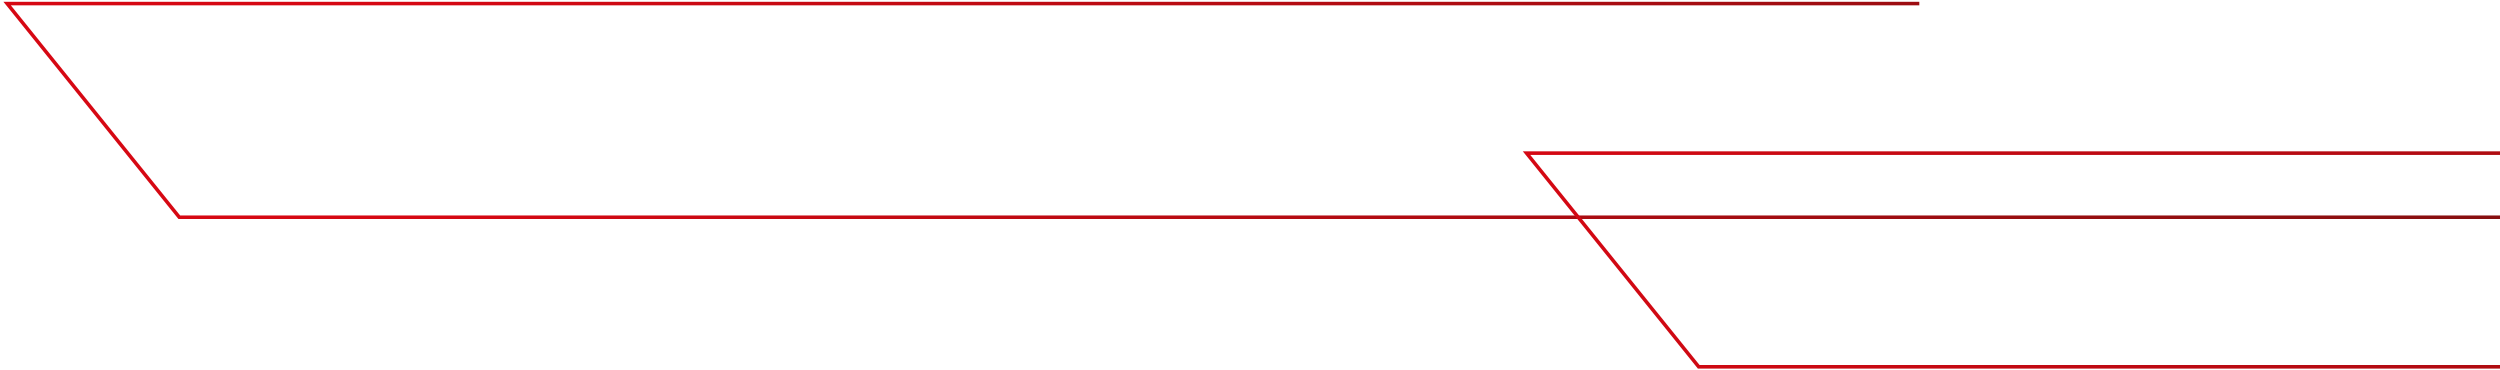<svg width="702" height="104" viewBox="0 0 702 104" fill="none" xmlns="http://www.w3.org/2000/svg">
<path d="M702 61L50.347 61L2 1L538.941 1" stroke="url(#paint0_linear_1252_316)"/>
<path d="M702 103L477 103L428.653 43L702 43" stroke="url(#paint1_linear_1252_316)"/>
<defs>
<linearGradient id="paint0_linear_1252_316" x1="126.479" y1="114.965" x2="824.153" y2="52.652" gradientUnits="userSpaceOnUse">
<stop stop-color="#D60813"/>
<stop offset="1" stop-color="#76110F"/>
</linearGradient>
<linearGradient id="paint1_linear_1252_316" x1="426.479" y1="156.965" x2="1124.15" y2="94.651" gradientUnits="userSpaceOnUse">
<stop stop-color="#D60813"/>
<stop offset="1" stop-color="#76110F"/>
</linearGradient>
</defs>
</svg>
